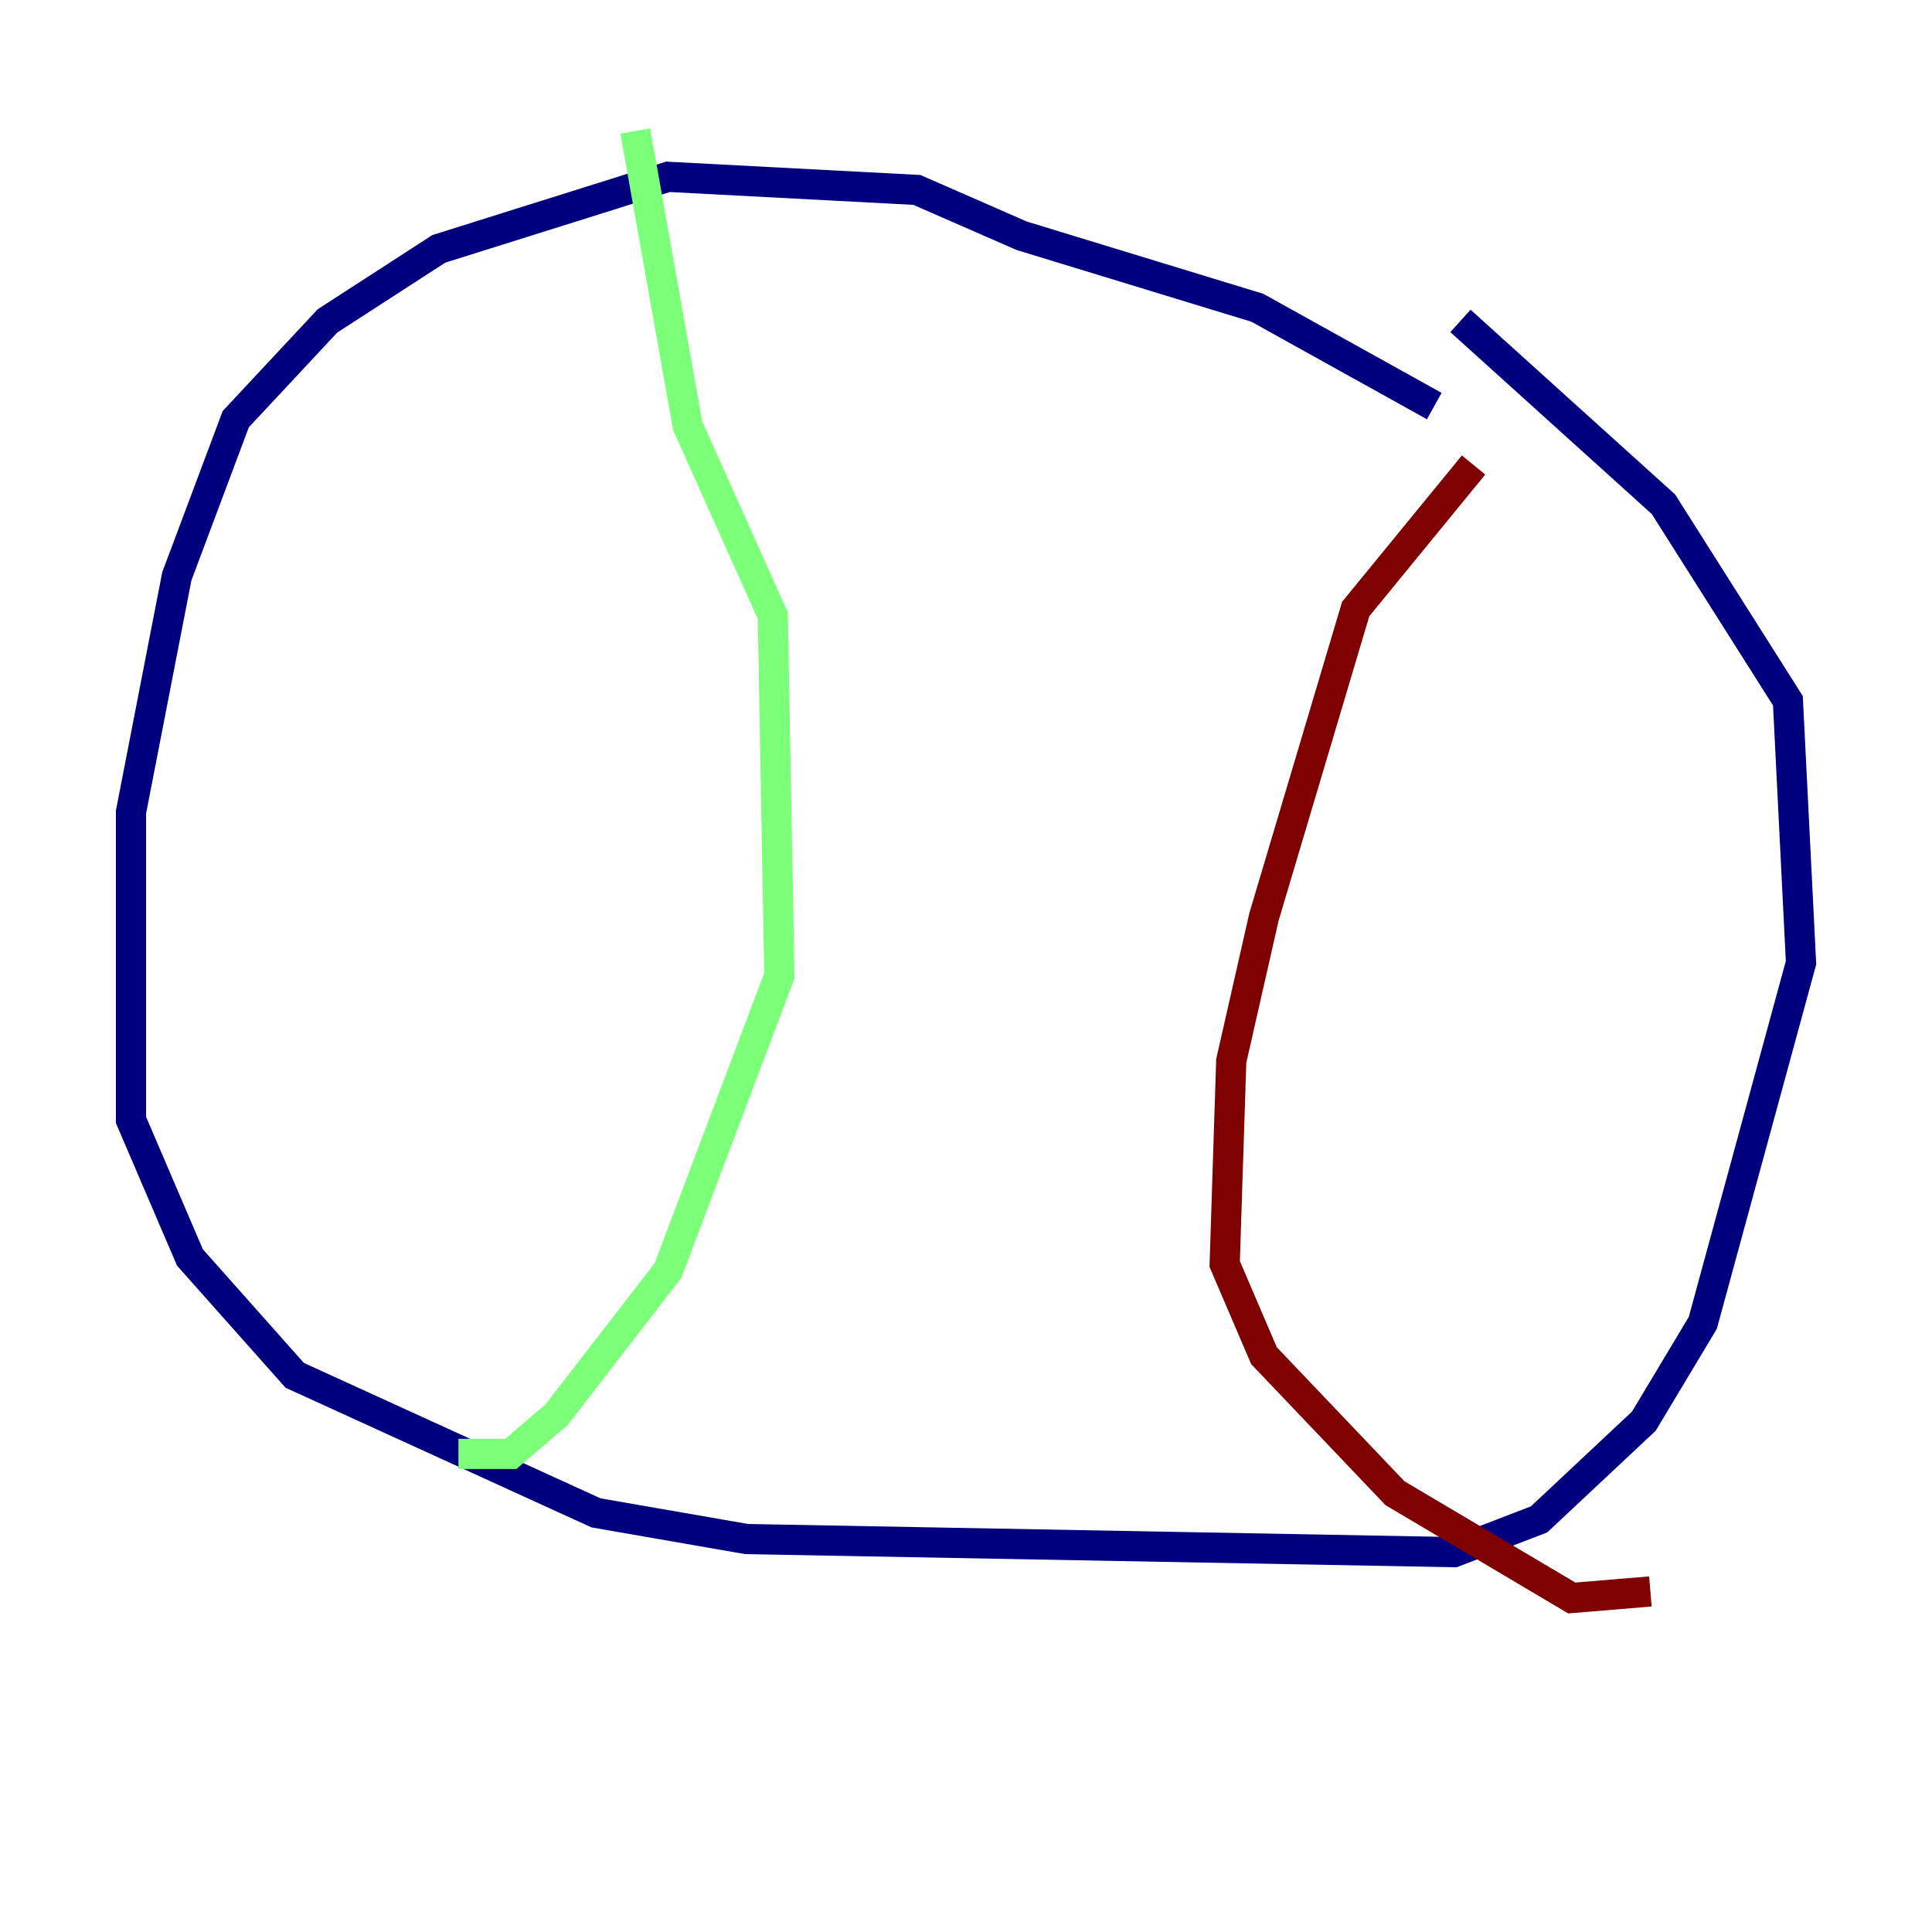 <?xml version="1.0" encoding="utf-8" ?>
<svg baseProfile="tiny" height="128" version="1.2" viewBox="0,0,128,128" width="128" xmlns="http://www.w3.org/2000/svg" xmlns:ev="http://www.w3.org/2001/xml-events" xmlns:xlink="http://www.w3.org/1999/xlink"><defs /><polyline fill="none" points="95.024,26.902 83.308,20.393 67.688,15.62 60.746,12.583 44.258,11.715 29.071,16.488 21.695,21.261 15.62,27.77 11.715,38.183 8.678,53.803 8.678,74.197 12.583,83.308 19.525,91.119 39.485,100.231 49.464,101.966 96.325,102.834 101.966,100.664 108.909,94.156 112.814,87.647 119.322,63.783 118.454,46.427 110.21,33.41 96.759,21.261" stroke="#00007f" stroke-width="2" /><polyline fill="none" points="42.088,8.678 45.559,28.203 51.2,40.786 51.634,64.651 44.258,84.176 36.881,93.722 33.844,96.325 30.373,96.325" stroke="#7cff79" stroke-width="2" /><polyline fill="none" points="97.627,30.807 89.817,40.352 83.742,60.746 81.573,70.291 81.139,83.742 83.742,89.817 92.42,98.929 104.136,105.871 109.342,105.437" stroke="#7f0000" stroke-width="2" /></svg>